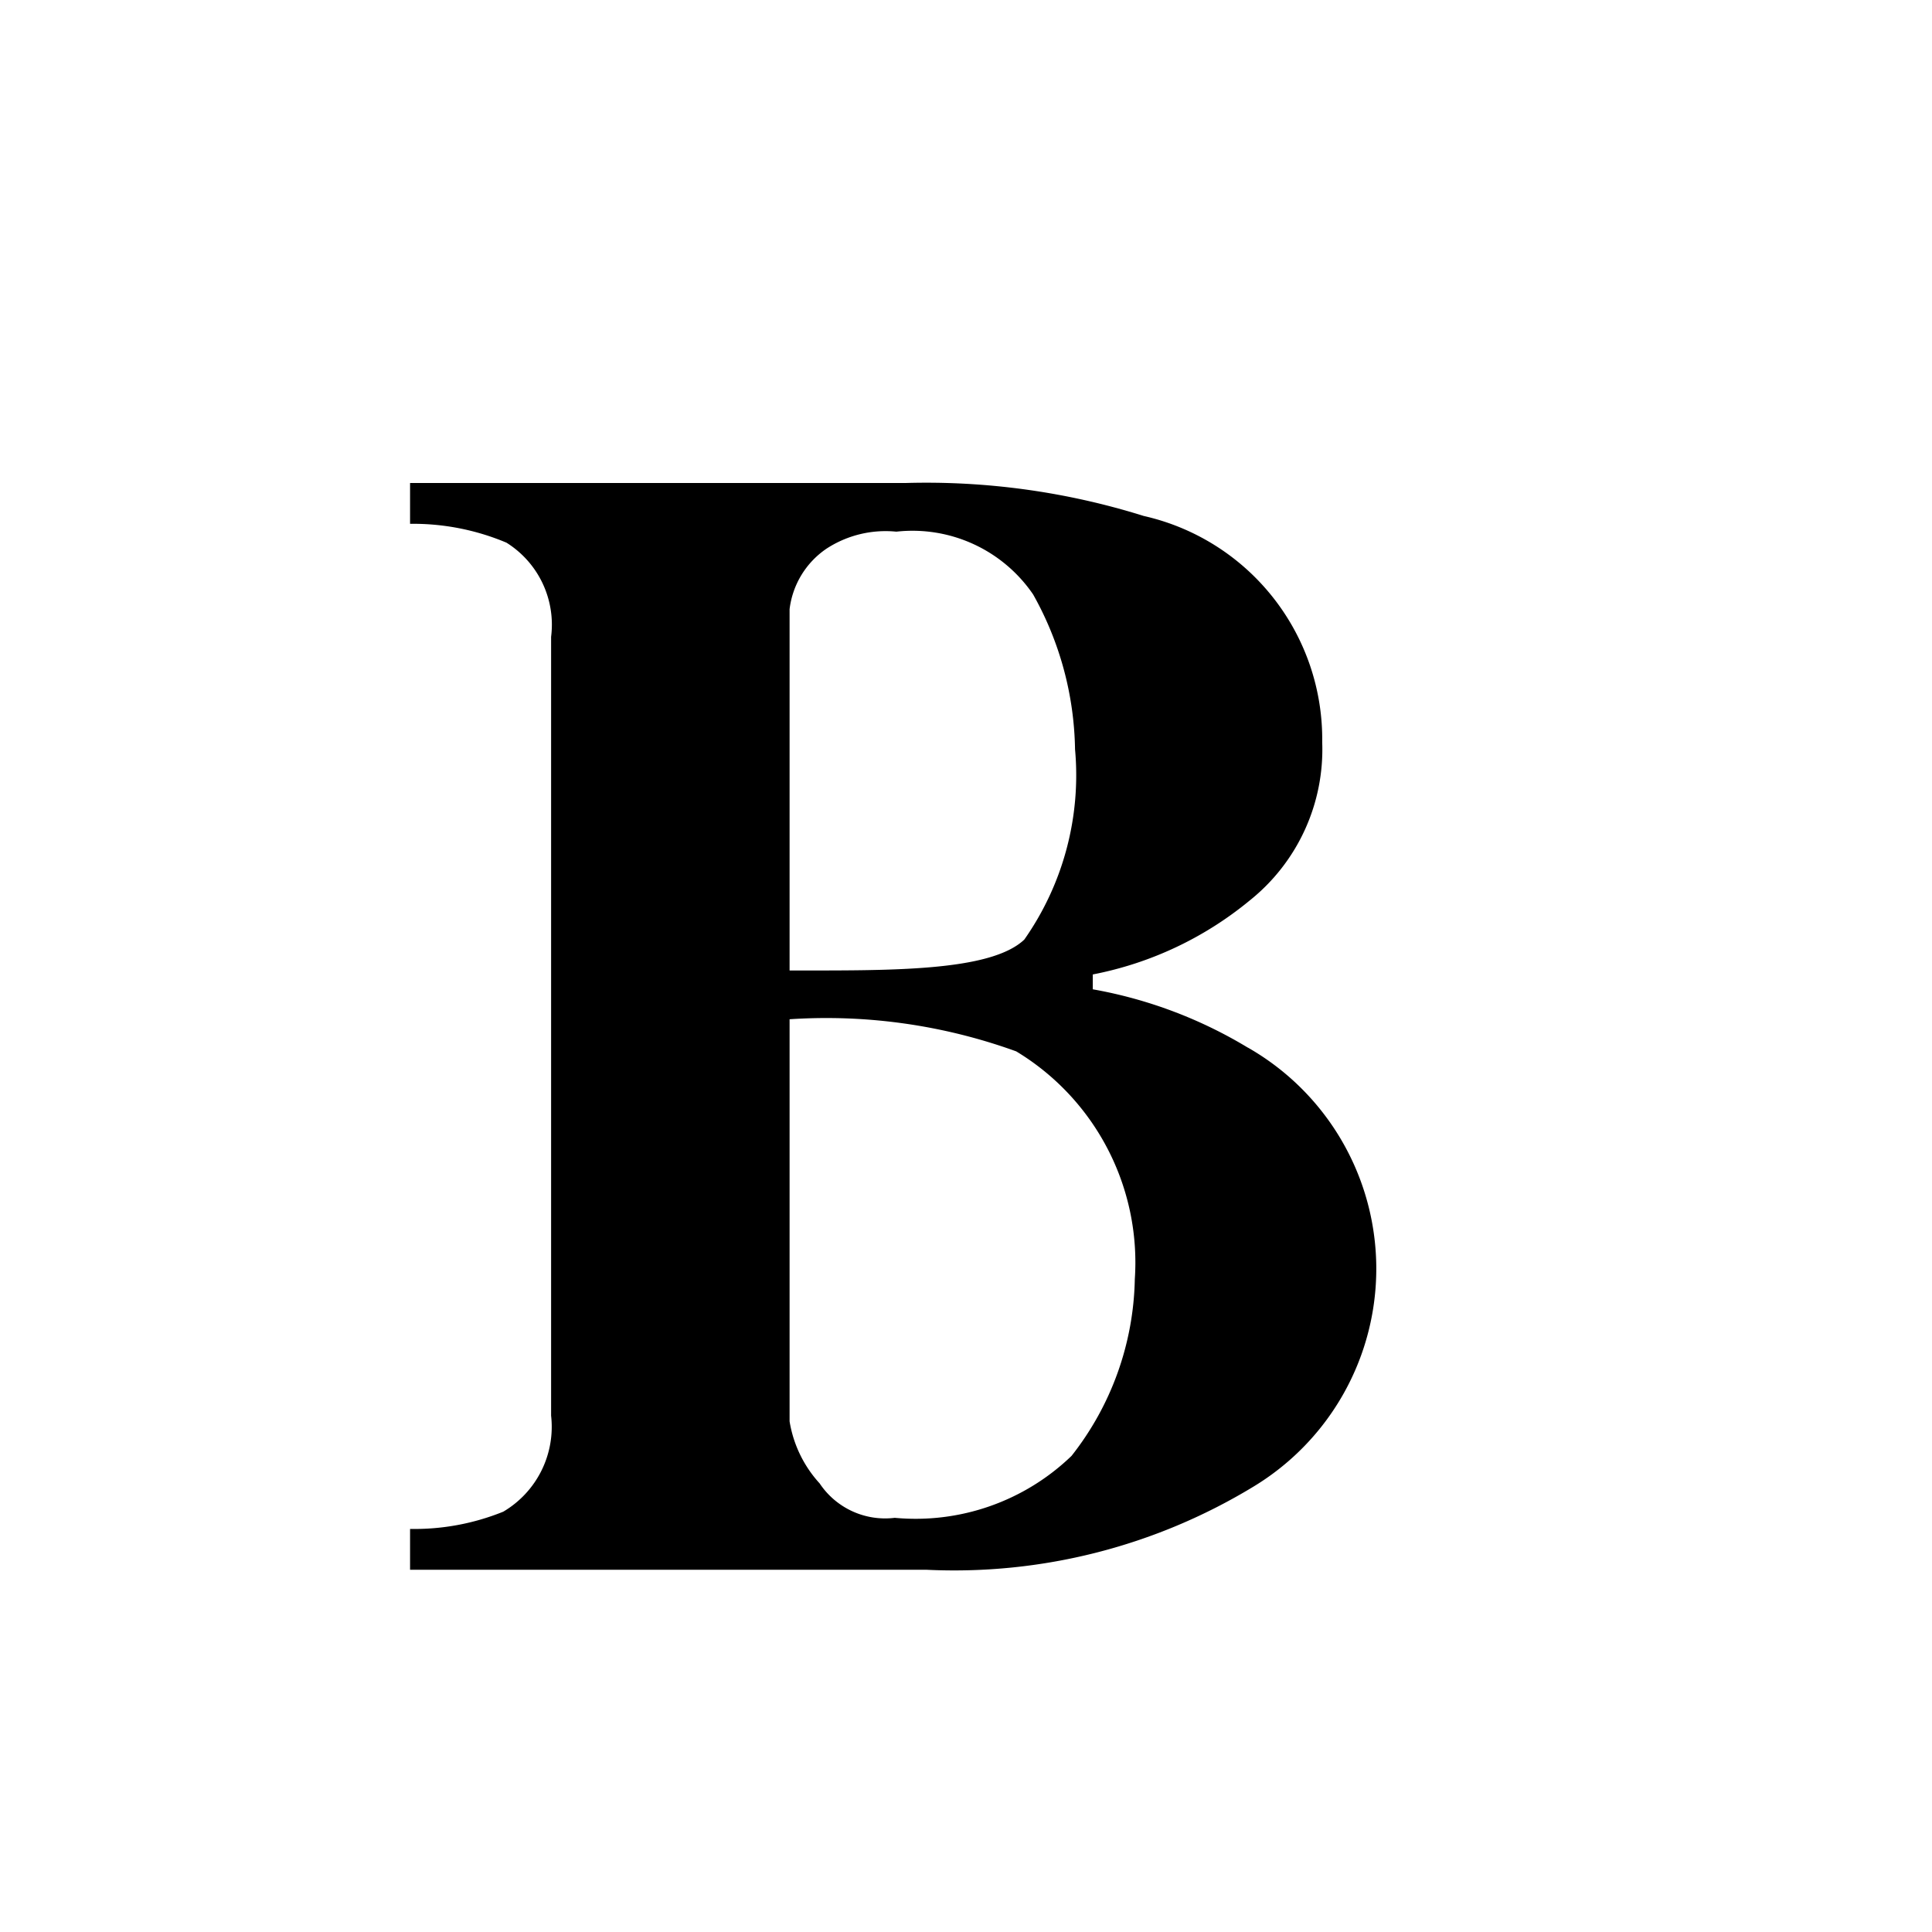 <svg id="icons" xmlns="http://www.w3.org/2000/svg" viewBox="0 0 16 16"><path d="M10.334 8.676a3.746 3.746 0 0 0-1.284-.483V8.07a2.913 2.913 0 0 0 1.3-.613 1.601 1.601 0 0 0 .6-1.31 1.896 1.896 0 0 0-1.478-1.874A6.024 6.024 0 0 0 7.5 4H3.396v.338a1.993 1.993 0 0 1 .798.156.801.801 0 0 1 .37.78v6.45a.816.816 0 0 1-.396.795 1.96 1.96 0 0 1-.772.143V13H7.67a4.774 4.774 0 0 0 2.71-.688 2.109 2.109 0 0 0-.045-3.636zM6.539 5.045a.709.709 0 0 1 .307-.502.896.896 0 0 1 .577-.14 1.21 1.21 0 0 1 1.133.52 2.7 2.7 0 0 1 .347 1.282 2.37 2.37 0 0 1-.42 1.576c-.282.268-1.123.256-1.944.256zm2.335 7.012a1.86 1.86 0 0 1-1.464.513.652.652 0 0 1-.622-.285.998.998 0 0 1-.249-.514v-3.33a4.617 4.617 0 0 1 1.877.266 2.043 2.043 0 0 1 .982 1.887 2.437 2.437 0 0 1-.524 1.463z"/></svg>